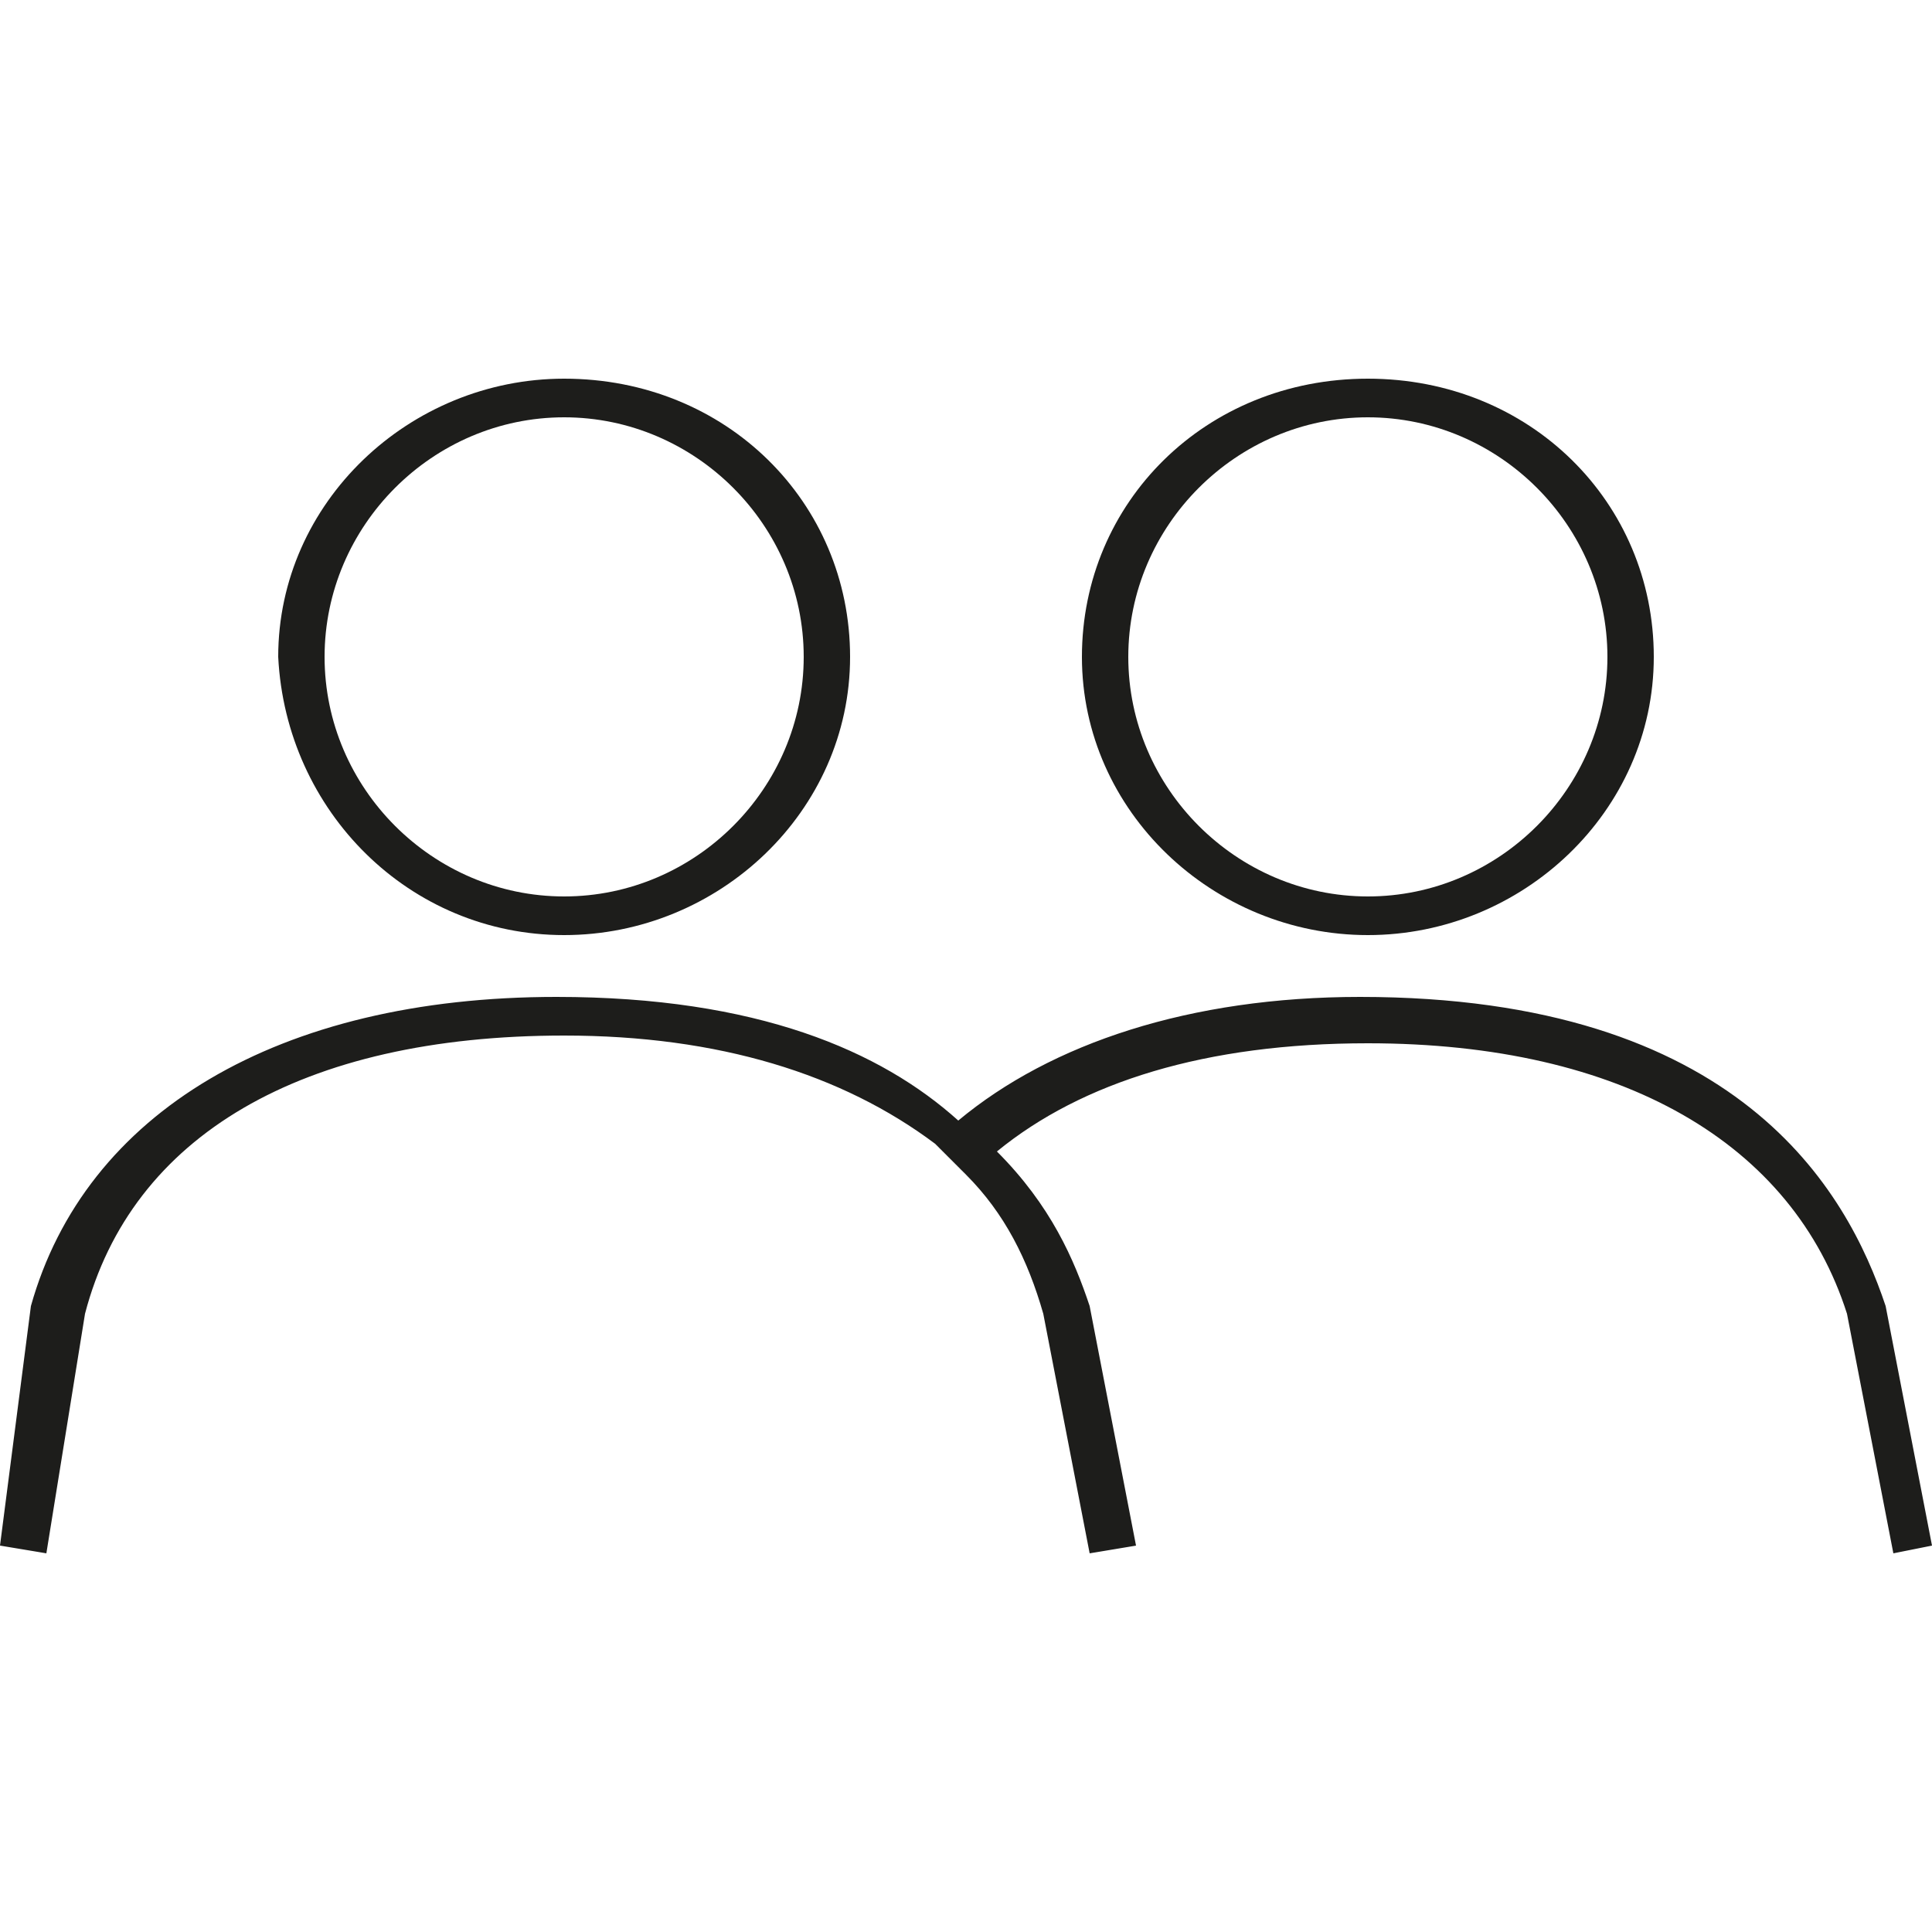<?xml version="1.0" encoding="utf-8"?>
<!-- Generator: Adobe Illustrator 18.0.0, SVG Export Plug-In . SVG Version: 6.00 Build 0)  -->
<!DOCTYPE svg PUBLIC "-//W3C//DTD SVG 1.1 Tiny//EN" "http://www.w3.org/Graphics/SVG/1.1/DTD/svg11-tiny.dtd">
<svg version="1.1" baseProfile="tiny" id="Layer_1" xmlns="http://www.w3.org/2000/svg" xmlns:xlink="http://www.w3.org/1999/xlink"
	 x="0px" y="0px" viewBox="0 0 25 25" xml:space="preserve">
<ellipse fill="none" cx="7.3" cy="8.5" rx="3.1" ry="3.1"/>
<path fill="#1D1D1B" d="M7.3,12.1c2,0,3.7-1.6,3.7-3.6c0-2-1.6-3.6-3.7-3.6c-2,0-3.7,1.6-3.7,3.6C3.7,10.5,5.3,12.1,7.3,12.1z
	 M7.3,5.4c1.7,0,3.1,1.4,3.1,3.1c0,1.7-1.4,3.1-3.1,3.1s-3.1-1.4-3.1-3.1C4.2,6.8,5.6,5.4,7.3,5.4z"/>
<path fill="#1D1D1B" d="M17.7,12.1c2,0,3.7-1.6,3.7-3.6c0-2-1.6-3.6-3.7-3.6S14,6.5,14,8.5C14,10.5,15.7,12.1,17.7,12.1z M17.7,5.4
	c1.7,0,3.1,1.4,3.1,3.1c0,1.7-1.4,3.1-3.1,3.1c-1.7,0-3.1-1.4-3.1-3.1C14.6,6.8,16,5.4,17.7,5.4z"/>
<path fill="#1D1D1B" d="M24.4,16.9c-0.5-1.5-1.9-4-6.8-4c-2.2,0-4,0.6-5.2,1.6c-1-0.9-2.6-1.6-5.2-1.6c-3.6,0-6.1,1.5-6.8,4L0,20
	l0.6,0.1l0.5-3.1c0.6-2.3,2.8-3.6,6.2-3.6c2,0,3.6,0.5,4.8,1.4c0.1,0.1,0.3,0.3,0.4,0.4c0.5,0.5,0.8,1.1,1,1.8l0.6,3.1l0.6-0.1
	l-0.6-3.1c-0.2-0.6-0.5-1.3-1.2-2c1.1-0.9,2.7-1.4,4.8-1.4c3.3,0,5.5,1.3,6.2,3.5l0.6,3.1L25,20L24.4,16.9z"/>
</svg>
